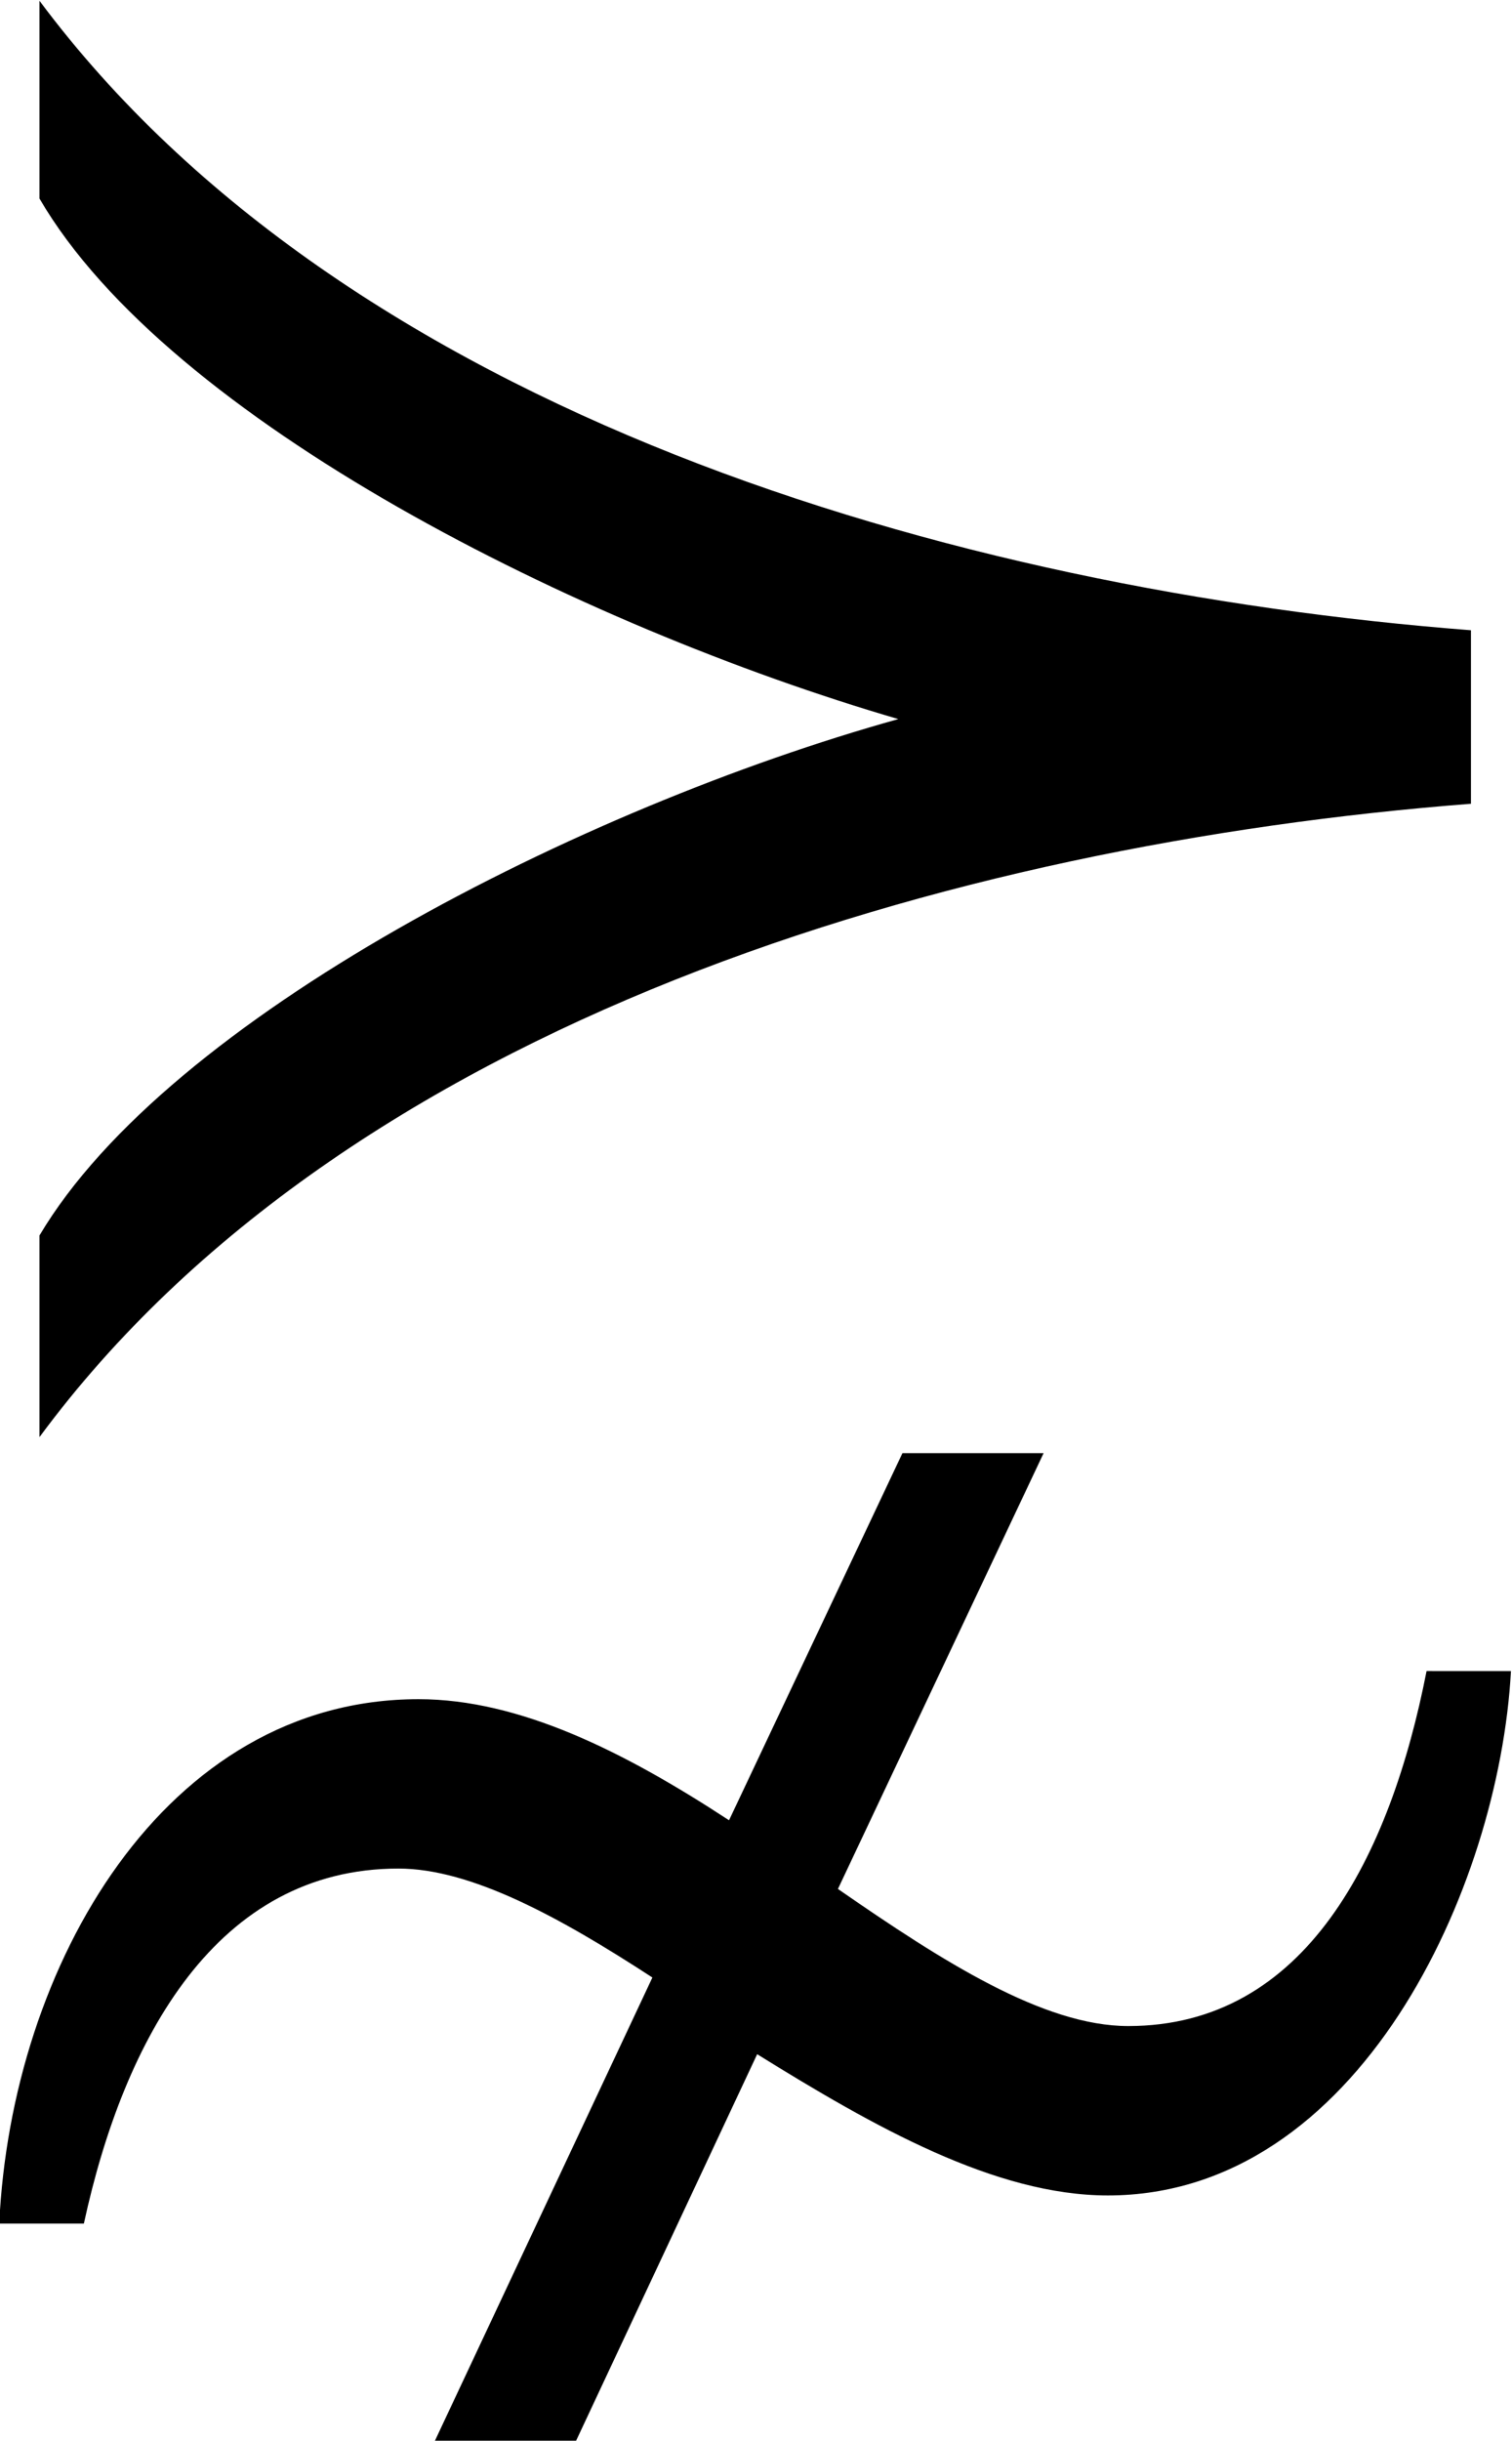 <?xml version="1.0" encoding="UTF-8"?>
<svg fill="#000000" version="1.1" viewBox="0 0 5.859 9.453" xmlns="http://www.w3.org/2000/svg" xmlns:xlink="http://www.w3.org/1999/xlink">
<defs>
<g id="a">
<path d="m6.188-4.234c-2.016-0.156-4.359-0.844-5.547-2.438v0.766c0.5 0.859 2.094 1.656 3.328 2.016-1.234 0.344-2.828 1.156-3.328 2v0.781c1.188-1.609 3.531-2.297 5.547-2.453zm-0.172 4.031c-0.141 0.719-0.469 1.375-1.156 1.375-0.328 0-0.719-0.25-1.125-0.531l0.797-1.688h-0.547l-0.672 1.422c-0.406-0.266-0.812-0.469-1.203-0.469-0.984 0-1.578 1.031-1.625 2.031h0.328c0.156-0.719 0.516-1.375 1.219-1.375 0.281 0 0.625 0.188 0.984 0.422l-0.844 1.797h0.547l0.703-1.5c0.453 0.281 0.922 0.547 1.359 0.547 0.969 0 1.516-1.188 1.562-2.031z"/>
</g>
</defs>
<g transform="translate(-149.2 -128.09)">
<use x="148.712" y="134.765" xlink:href="#a"/>
</g>
</svg>
